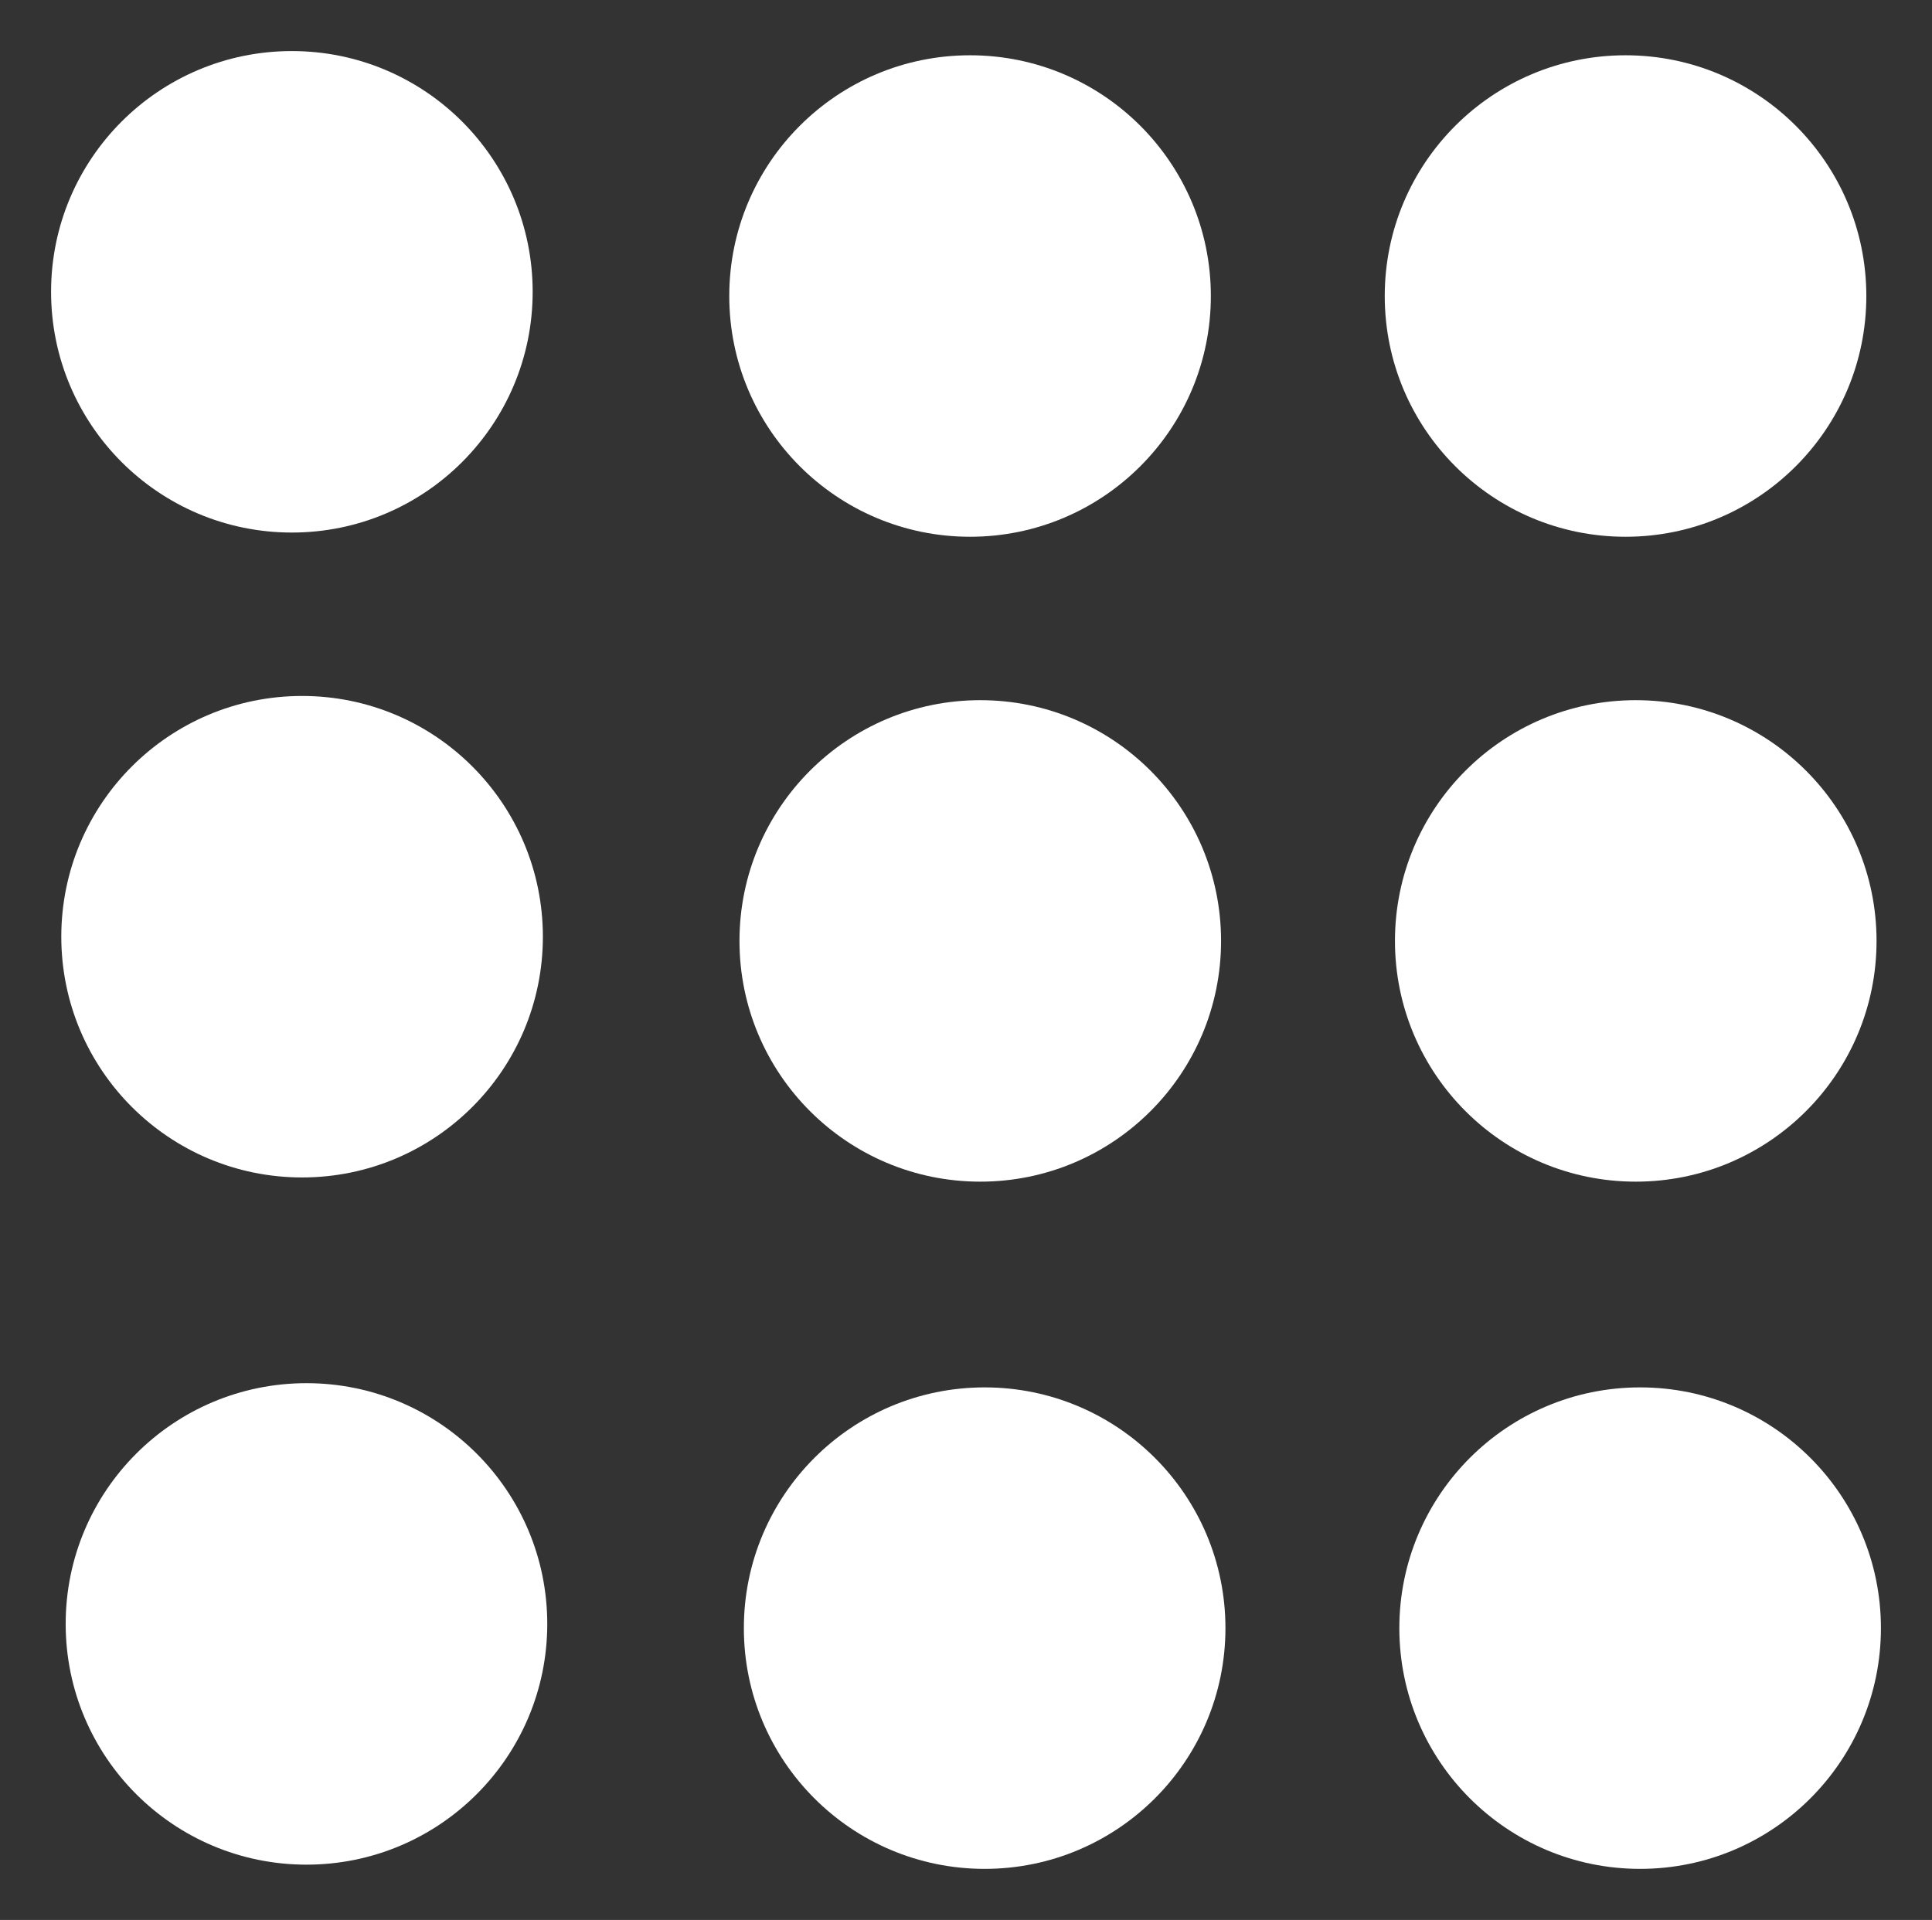 <?xml version="1.0" encoding="UTF-8" standalone="no"?>
<!-- Created with Inkscape (http://www.inkscape.org/) -->

<svg
   xmlns:dc="http://purl.org/dc/elements/1.1/"
   xmlns:cc="http://creativecommons.org/ns#"
   xmlns:rdf="http://www.w3.org/1999/02/22-rdf-syntax-ns#"
   xmlns:svg="http://www.w3.org/2000/svg"
   xmlns="http://www.w3.org/2000/svg"
   xmlns:sodipodi="http://sodipodi.sourceforge.net/DTD/sodipodi-0.dtd"
   xmlns:inkscape="http://www.inkscape.org/namespaces/inkscape"
   width="378.249"
   height="375.967"
   id="svg2"
   version="1.1"
   inkscape:version="0.48.3.1 r9886"
   sodipodi:docname="ros.svg">
  <rect width="100%" height="100%" fill="#333333" stroke="none"/>
  <defs
     id="defs4" />
  <sodipodi:namedview
     id="base"
     pagecolor="#ffffff"
     bordercolor="#666666"
     borderopacity="1.0"
     inkscape:pageopacity="0.0"
     inkscape:pageshadow="2"
     inkscape:zoom="2.3727668"
     inkscape:cx="229.64169"
     inkscape:cy="194.76638"
     inkscape:document-units="px"
     inkscape:current-layer="layer1"
     showgrid="false"
     inkscape:window-width="1400"
     inkscape:window-height="1026"
     inkscape:window-x="0"
     inkscape:window-y="24"
     inkscape:window-maximized="1"
     fit-margin-top="10"
     fit-margin-right="10"
     fit-margin-bottom="10"
     fit-margin-left="10" />
  <g
     inkscape:groupmode="layer"
     id="layer2"
     inkscape:label="レイヤー"
     style="display:none"
     transform="translate(-202.571,-306.362)" />
  <g
     inkscape:label="レイヤー 1"
     inkscape:groupmode="layer"
     id="layer1"
     style="display:inline"
     transform="translate(-202.571,-306.362)">
    <path
       sodipodi:type="arc"
       style="fill:#ffffff;fill-rule:evenodd;stroke:none"
       id="path2997"
       sodipodi:cx="255.71428"
       sodipodi:cy="359.50504"
       sodipodi:rx="47.142857"
       sodipodi:ry="47.142857"
       d="m 302.857,359.505 c 0,26.036 -21.107,47.143 -47.143,47.143 -26.036,0 -47.143,-21.107 -47.143,-47.143 0,-26.036 21.107,-47.143 47.143,-47.143 26.036,0 47.143,21.107 47.143,47.143 z"
       transform="translate(4,4)" />
    <path
       transform="translate(6,130.286)"
       sodipodi:type="arc"
       style="fill:#ffffff;fill-rule:evenodd;stroke:none;display:inline"
       id="path2997-8"
       sodipodi:cx="255.71428"
       sodipodi:cy="359.50504"
       sodipodi:rx="47.142857"
       sodipodi:ry="47.142857"
       d="m 302.857,359.505 c 0,26.036 -21.107,47.143 -47.143,47.143 -26.036,0 -47.143,-21.107 -47.143,-47.143 0,-26.036 21.107,-47.143 47.143,-47.143 26.036,0 47.143,21.107 47.143,47.143 z" />
    <path
       transform="translate(6.857,264.857)"
       sodipodi:type="arc"
       style="fill:#ffffff;fill-rule:evenodd;stroke:none;display:inline"
       id="path2997-6"
       sodipodi:cx="255.71428"
       sodipodi:cy="359.50504"
       sodipodi:rx="47.142857"
       sodipodi:ry="47.142857"
       d="m 302.857,359.505 c 0,26.036 -21.107,47.143 -47.143,47.143 -26.036,0 -47.143,-21.107 -47.143,-47.143 0,-26.036 21.107,-47.143 47.143,-47.143 26.036,0 47.143,21.107 47.143,47.143 z" />
    <path
       sodipodi:type="arc"
       style="fill:#ffffff;fill-rule:evenodd;stroke:none;display:inline"
       id="path2997-4"
       sodipodi:cx="255.71428"
       sodipodi:cy="359.50504"
       sodipodi:rx="47.142857"
       sodipodi:ry="47.142857"
       d="m 302.857,359.505 c 0,26.036 -21.107,47.143 -47.143,47.143 -26.036,0 -47.143,-21.107 -47.143,-47.143 0,-26.036 21.107,-47.143 47.143,-47.143 26.036,0 47.143,21.107 47.143,47.143 z"
       transform="translate(136.776,4.824)" />
    <path
       transform="translate(138.776,131.11)"
       sodipodi:type="arc"
       style="fill:#ffffff;fill-rule:evenodd;stroke:none;display:inline"
       id="path2997-8-7"
       sodipodi:cx="255.71428"
       sodipodi:cy="359.50504"
       sodipodi:rx="47.142857"
       sodipodi:ry="47.142857"
       d="m 302.857,359.505 c 0,26.036 -21.107,47.143 -47.143,47.143 -26.036,0 -47.143,-21.107 -47.143,-47.143 0,-26.036 21.107,-47.143 47.143,-47.143 26.036,0 47.143,21.107 47.143,47.143 z" />
    <path
       transform="translate(139.633,265.682)"
       sodipodi:type="arc"
       style="fill:#ffffff;fill-rule:evenodd;stroke:none;display:inline"
       id="path2997-6-7"
       sodipodi:cx="255.71428"
       sodipodi:cy="359.50504"
       sodipodi:rx="47.142857"
       sodipodi:ry="47.142857"
       d="m 302.857,359.505 c 0,26.036 -21.107,47.143 -47.143,47.143 -26.036,0 -47.143,-21.107 -47.143,-47.143 0,-26.036 21.107,-47.143 47.143,-47.143 26.036,0 47.143,21.107 47.143,47.143 z" />
    <path
       sodipodi:type="arc"
       style="fill:#ffffff;fill-rule:evenodd;stroke:none;display:inline"
       id="path2997-4-8"
       sodipodi:cx="255.71428"
       sodipodi:cy="359.50504"
       sodipodi:rx="47.142857"
       sodipodi:ry="47.142857"
       d="m 302.857,359.505 c 0,26.036 -21.107,47.143 -47.143,47.143 -26.036,0 -47.143,-21.107 -47.143,-47.143 0,-26.036 21.107,-47.143 47.143,-47.143 26.036,0 47.143,21.107 47.143,47.143 z"
       transform="translate(265.106,4.824)" />
    <path
       transform="translate(267.106,131.11)"
       sodipodi:type="arc"
       style="fill:#ffffff;fill-rule:evenodd;stroke:none;display:inline"
       id="path2997-8-7-9"
       sodipodi:cx="255.71428"
       sodipodi:cy="359.50504"
       sodipodi:rx="47.142857"
       sodipodi:ry="47.142857"
       d="m 302.857,359.505 c 0,26.036 -21.107,47.143 -47.143,47.143 -26.036,0 -47.143,-21.107 -47.143,-47.143 0,-26.036 21.107,-47.143 47.143,-47.143 26.036,0 47.143,21.107 47.143,47.143 z" />
    <path
       transform="translate(267.963,265.682)"
       sodipodi:type="arc"
       style="fill:#ffffff;fill-rule:evenodd;stroke:none;display:inline"
       id="path2997-6-7-8"
       sodipodi:cx="255.71428"
       sodipodi:cy="359.50504"
       sodipodi:rx="47.142857"
       sodipodi:ry="47.142857"
       d="m 302.857,359.505 c 0,26.036 -21.107,47.143 -47.143,47.143 -26.036,0 -47.143,-21.107 -47.143,-47.143 0,-26.036 21.107,-47.143 47.143,-47.143 26.036,0 47.143,21.107 47.143,47.143 z" />
  </g>
</svg>
